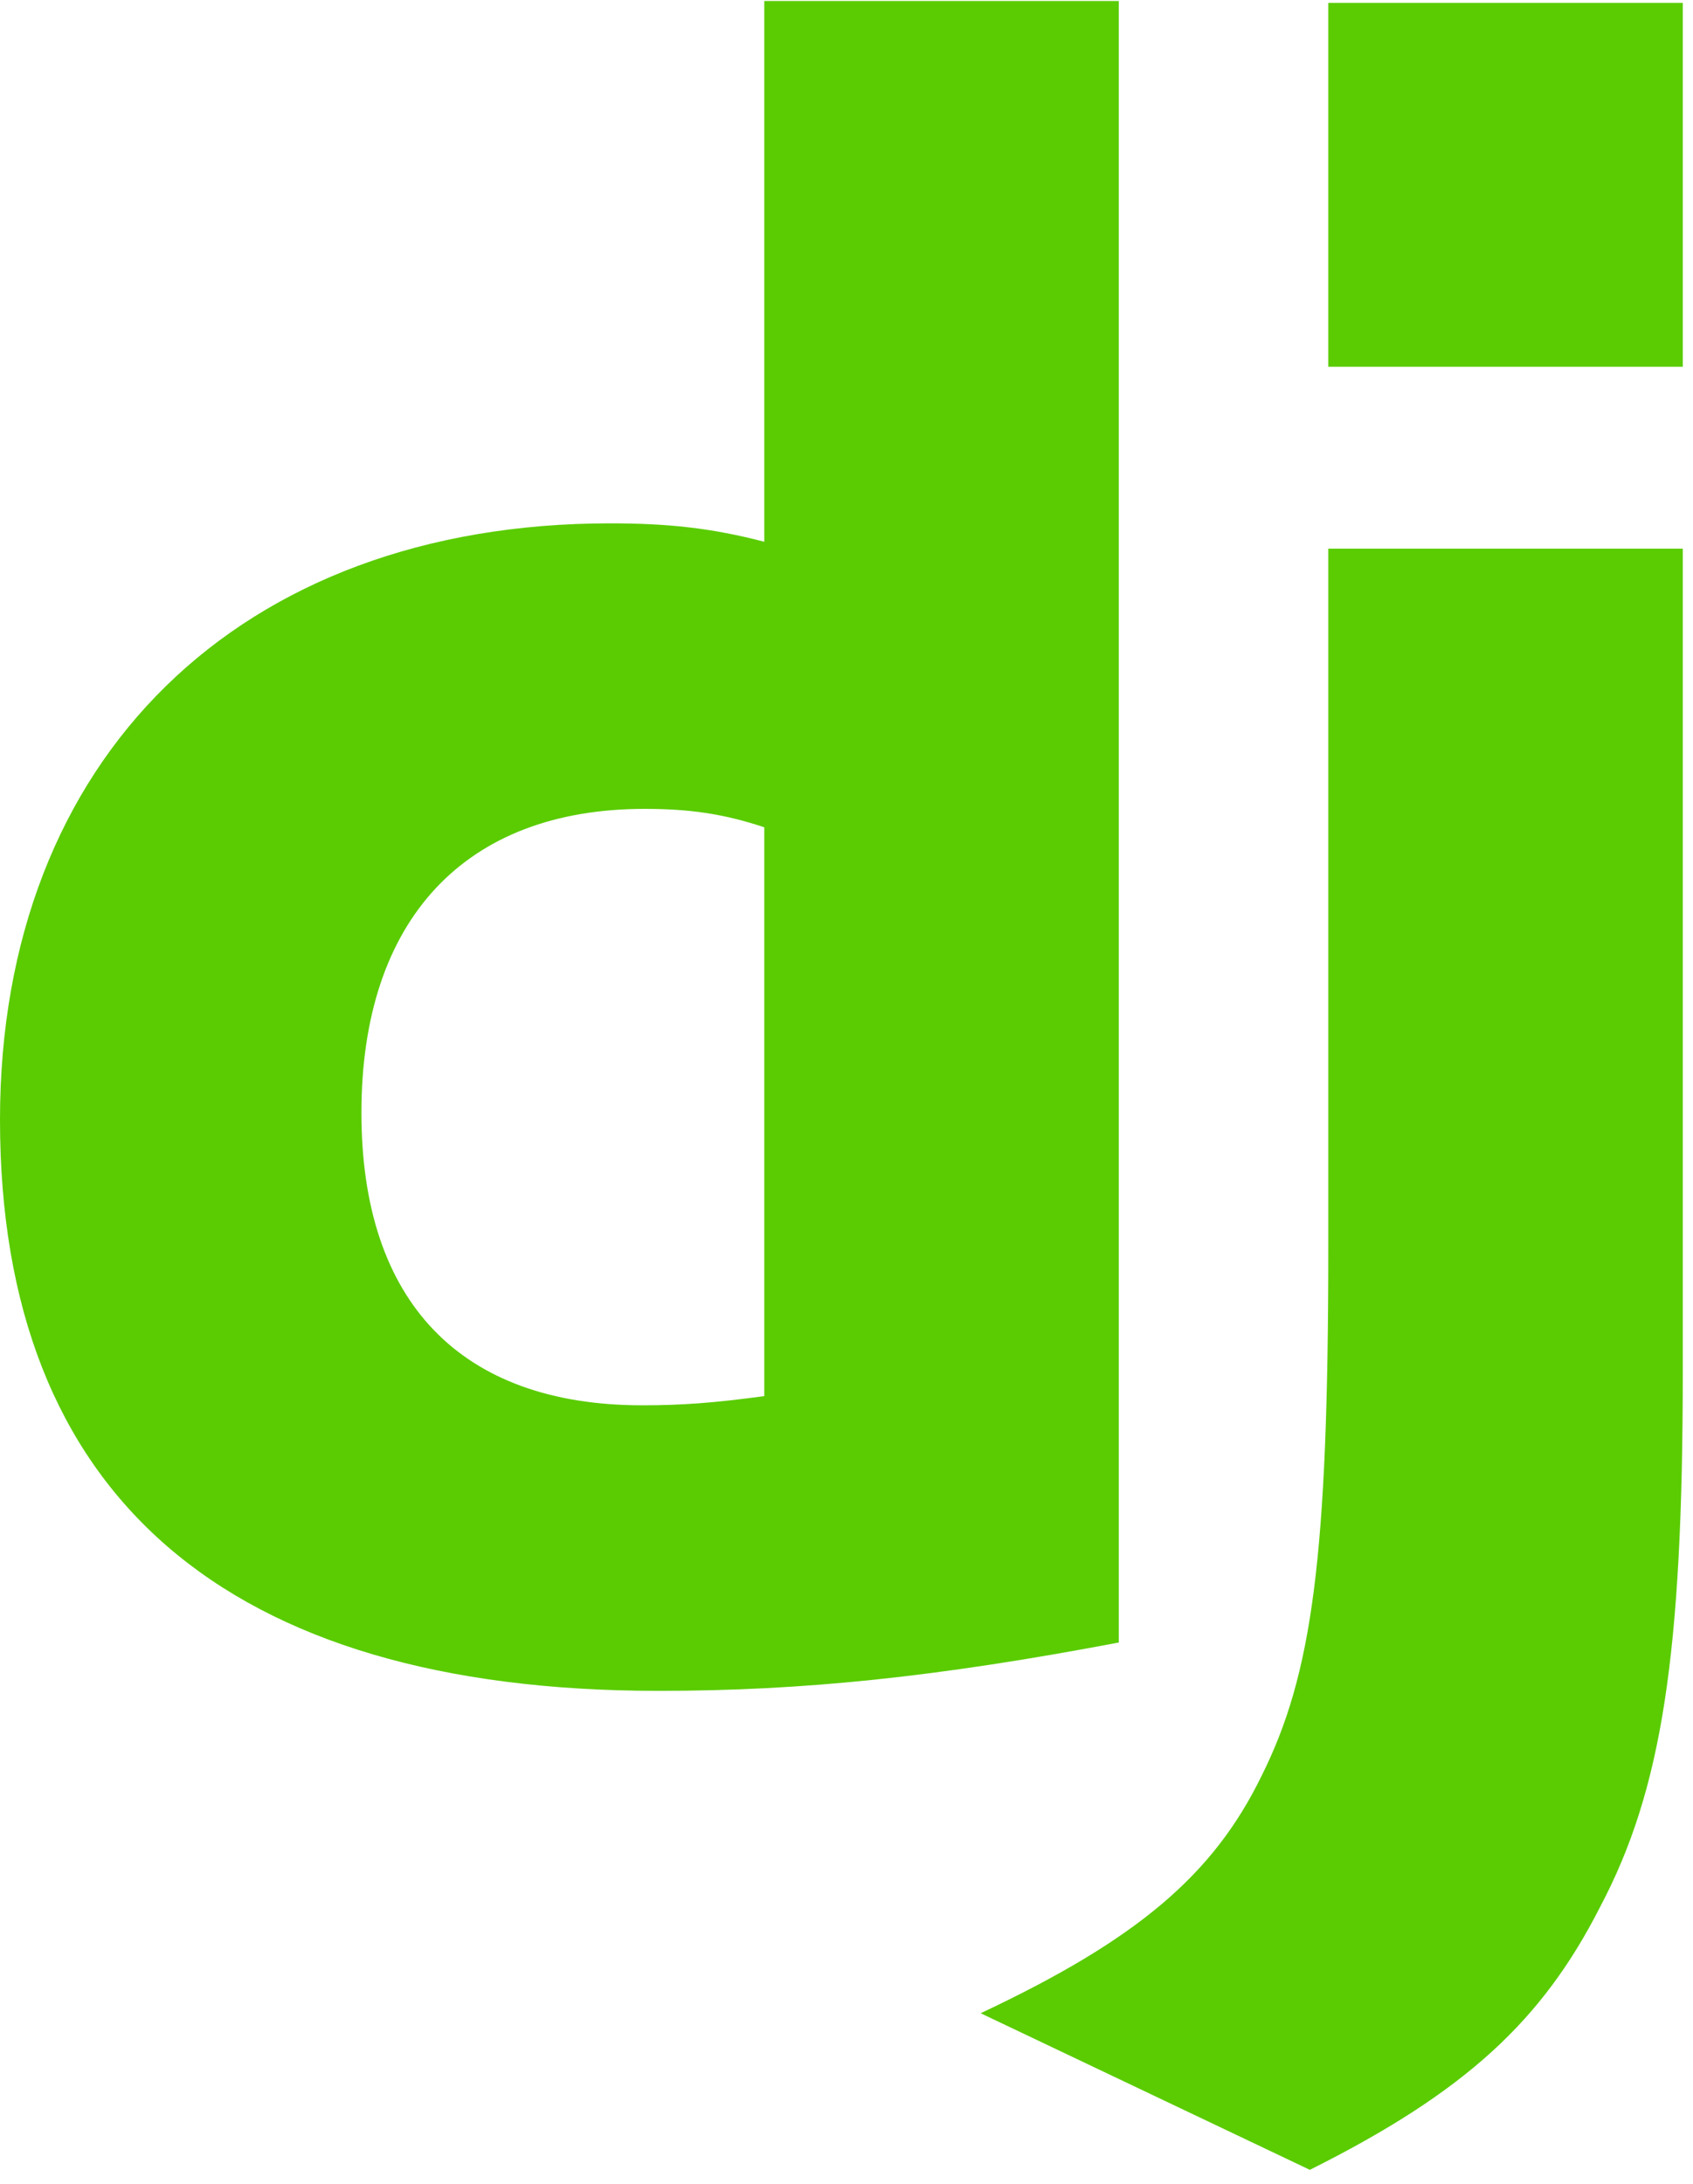 <?xml version="1.0" encoding="UTF-8" standalone="no"?><!DOCTYPE svg PUBLIC "-//W3C//DTD SVG 1.1//EN" "http://www.w3.org/Graphics/SVG/1.1/DTD/svg11.dtd"><svg width="100%" height="100%" viewBox="0 0 114 147" version="1.1" xmlns="http://www.w3.org/2000/svg" xmlns:xlink="http://www.w3.org/1999/xlink" xml:space="preserve" xmlns:serif="http://www.serif.com/" style="fill-rule:evenodd;clip-rule:evenodd;stroke-linejoin:round;stroke-miterlimit:1.414;"><g><path d="M51.464,0.068l23.872,0l0,110.496c-12.246,2.325 -21.237,3.255 -31.002,3.255c-29.143,-0.001 -44.334,-13.175 -44.334,-38.443c0,-24.337 16.122,-40.147 41.078,-40.147c3.875,0 6.82,0.309 10.386,1.239l0,-36.4Zm0,55.62c-2.79,-0.929 -5.115,-1.239 -8.06,-1.239c-12.091,0 -19.067,7.441 -19.067,20.461c0,12.712 6.666,19.687 18.912,19.687c2.634,0 4.805,-0.155 8.215,-0.619l0,-38.29Z" style="fill:#5acc01;fill-rule:nonzero;"/><path d="M113.312,36.933l0,55.338c0,19.067 -1.395,28.212 -5.58,36.118c-3.876,7.597 -8.992,12.401 -19.532,17.672l-22.167,-10.541c10.541,-4.96 15.656,-9.299 18.911,-15.967c3.411,-6.82 4.497,-14.726 4.497,-35.497l0,-47.123l23.871,0Zm-23.871,-36.738l23.871,0l0,24.492l-23.871,0l0,-24.492Z" style="fill:#5acc01;fill-rule:nonzero;"/></g></svg>